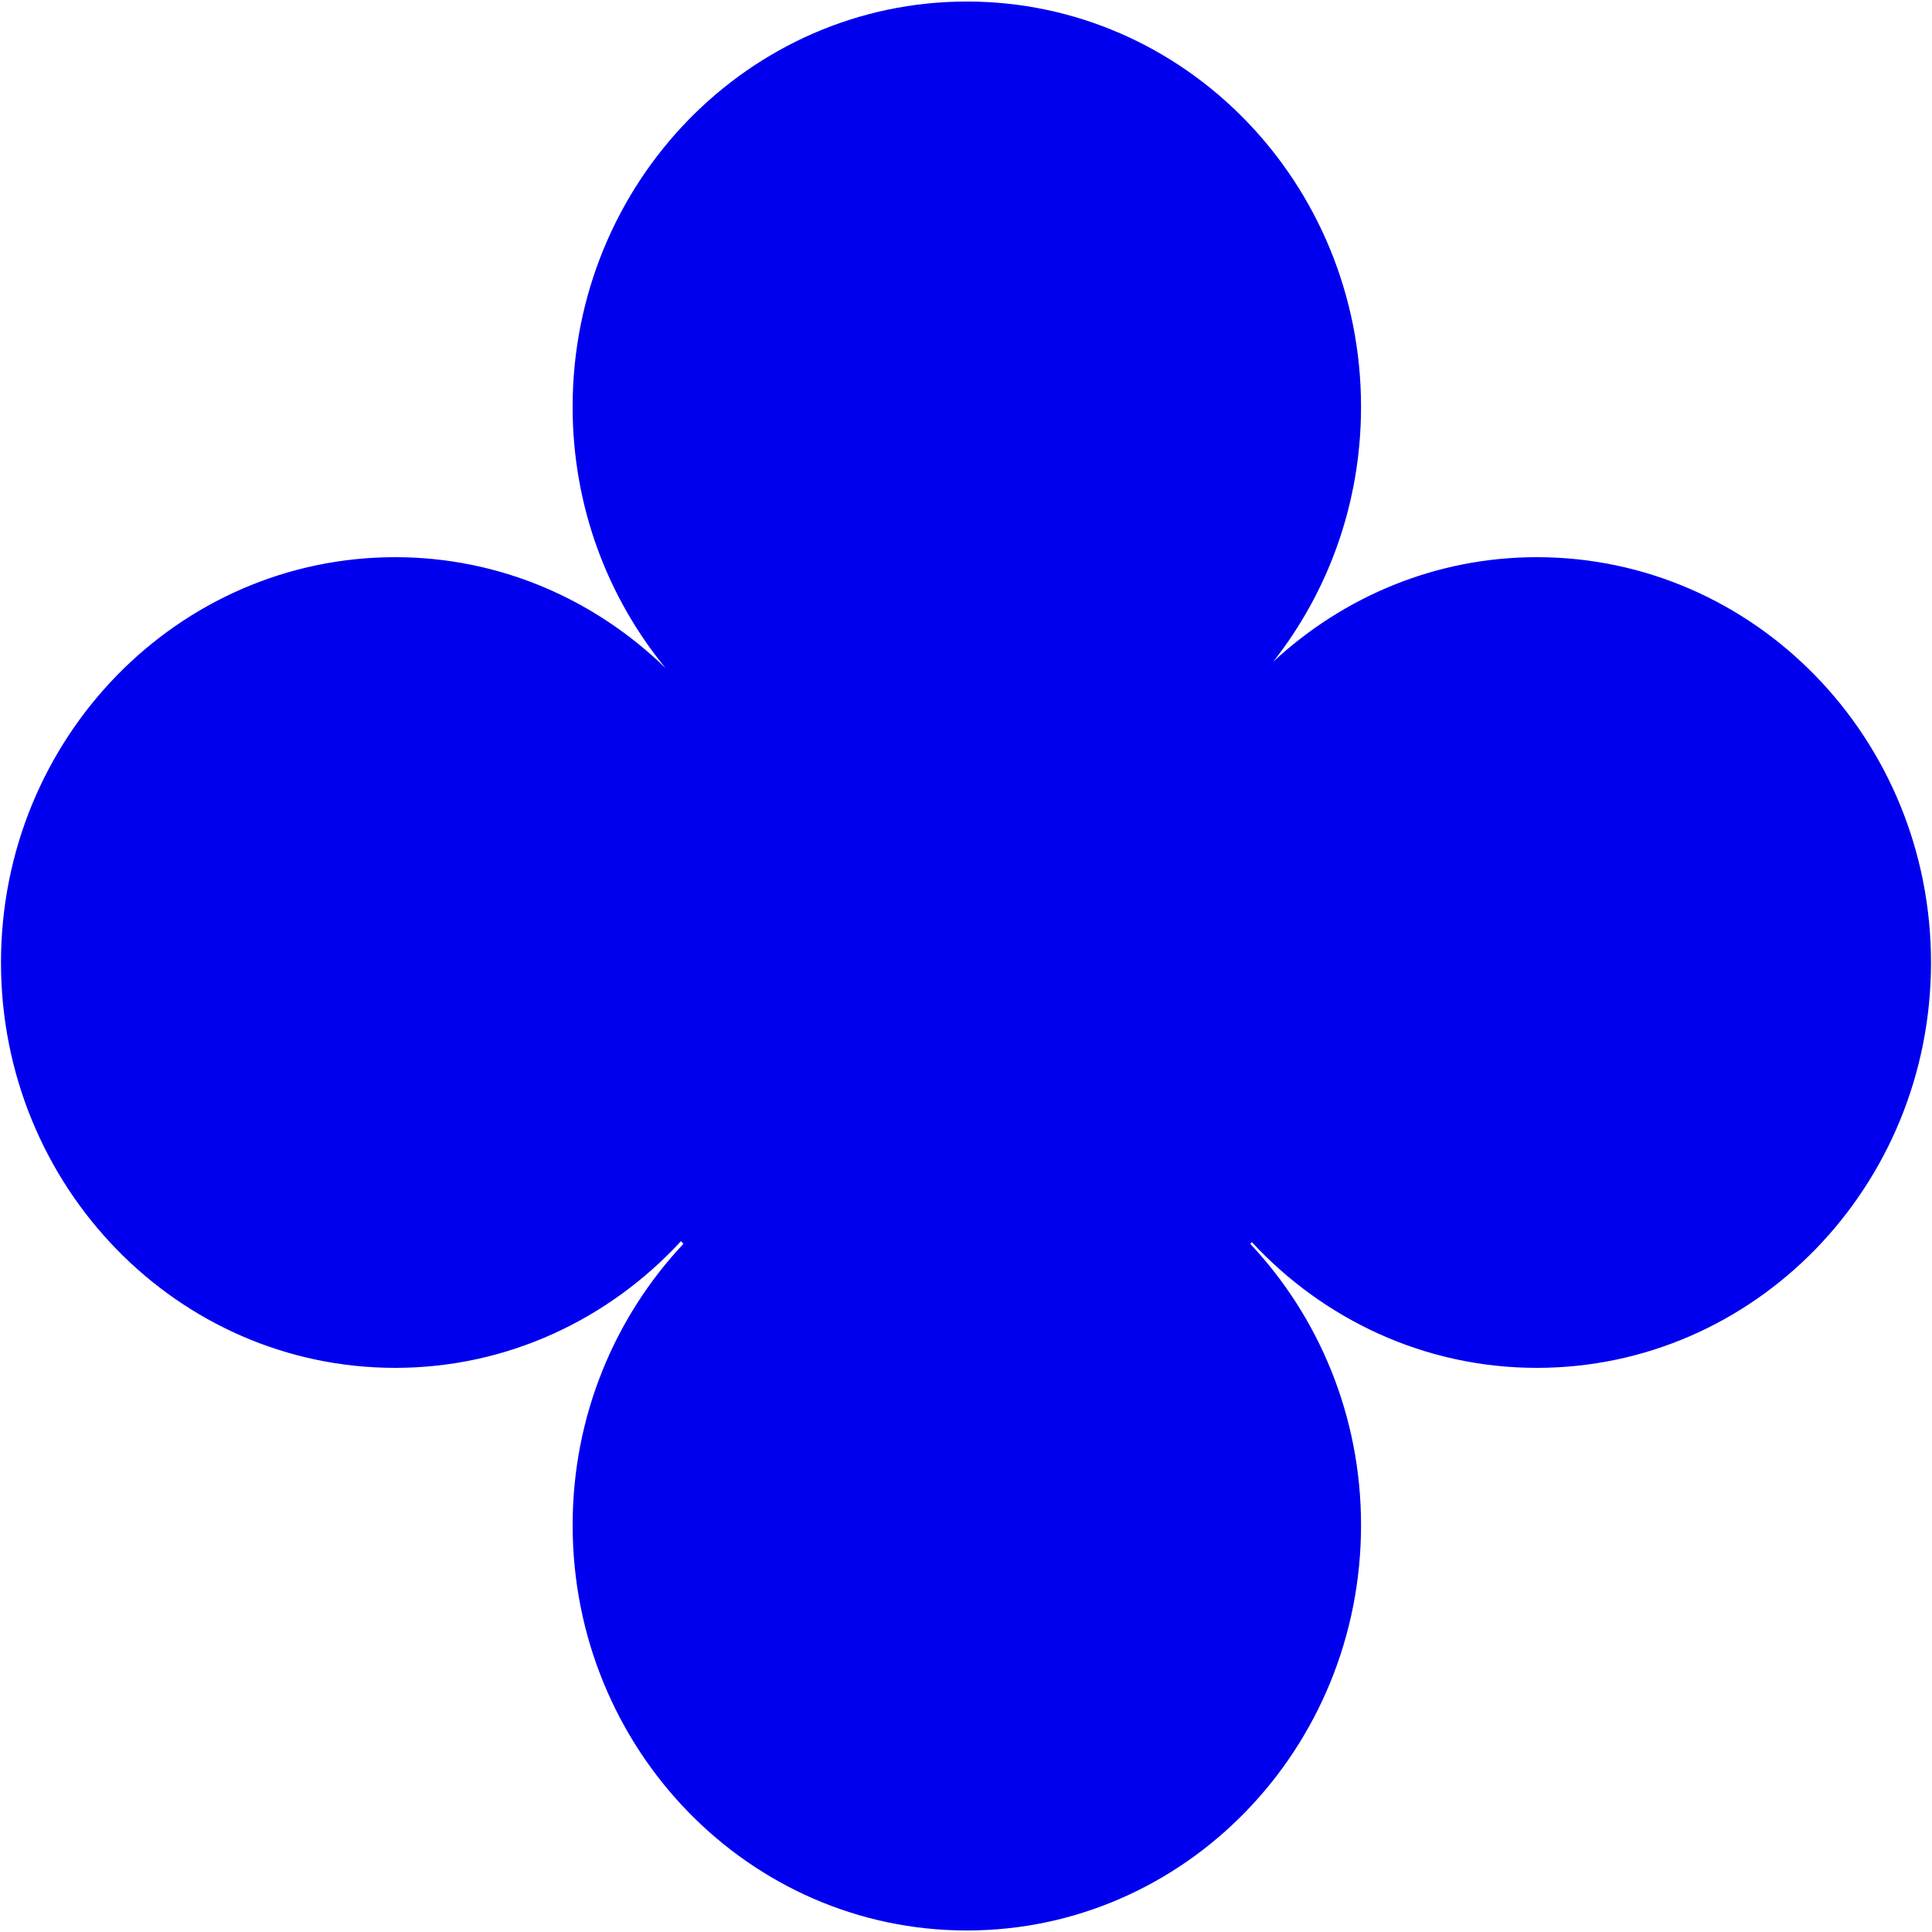 <?xml version="1.0" encoding="utf-8"?>
<!-- Generator: Adobe Illustrator 16.0.0, SVG Export Plug-In . SVG Version: 6.00 Build 0)  -->
<!DOCTYPE svg PUBLIC "-//W3C//DTD SVG 1.1//EN" "http://www.w3.org/Graphics/SVG/1.1/DTD/svg11.dtd">
<svg version="1.1" id="Layer_1" xmlns="http://www.w3.org/2000/svg" xmlns:xlink="http://www.w3.org/1999/xlink" x="0px" y="0px"
	 width="103.652px" height="103.652px" viewBox="0 0 103.652 103.652" enable-background="new 0 0 103.652 103.652"
	 xml:space="preserve">
<path fill="#0000EF" d="M82.451,29.893c-5.445,0-10.393,2.133-14.141,5.607c2.94-3.735,4.71-8.487,4.71-13.671
	c0-12.011-9.468-21.747-21.149-21.747S30.721,9.819,30.721,21.83c0,5.341,1.879,10.227,4.984,14.011
	c-3.787-3.678-8.881-5.948-14.503-5.948c-11.681,0-21.149,9.734-21.149,21.747c0,12.011,9.469,21.746,21.149,21.746
	c6.044,0,11.48-2.619,15.334-6.798c0.044,0.047,0.083,0.098,0.128,0.145c-3.673,3.912-5.942,9.224-5.942,15.091
	c0,12.013,9.468,21.747,21.149,21.747s21.149-9.734,21.149-21.747c0-5.867-2.271-11.179-5.942-15.091
	c0.029-0.03,0.055-0.063,0.082-0.093c3.852,4.148,9.271,6.746,15.291,6.746c11.682,0,21.148-9.734,21.148-21.745
	C103.6,39.629,94.133,29.893,82.451,29.893z"/>
</svg>
